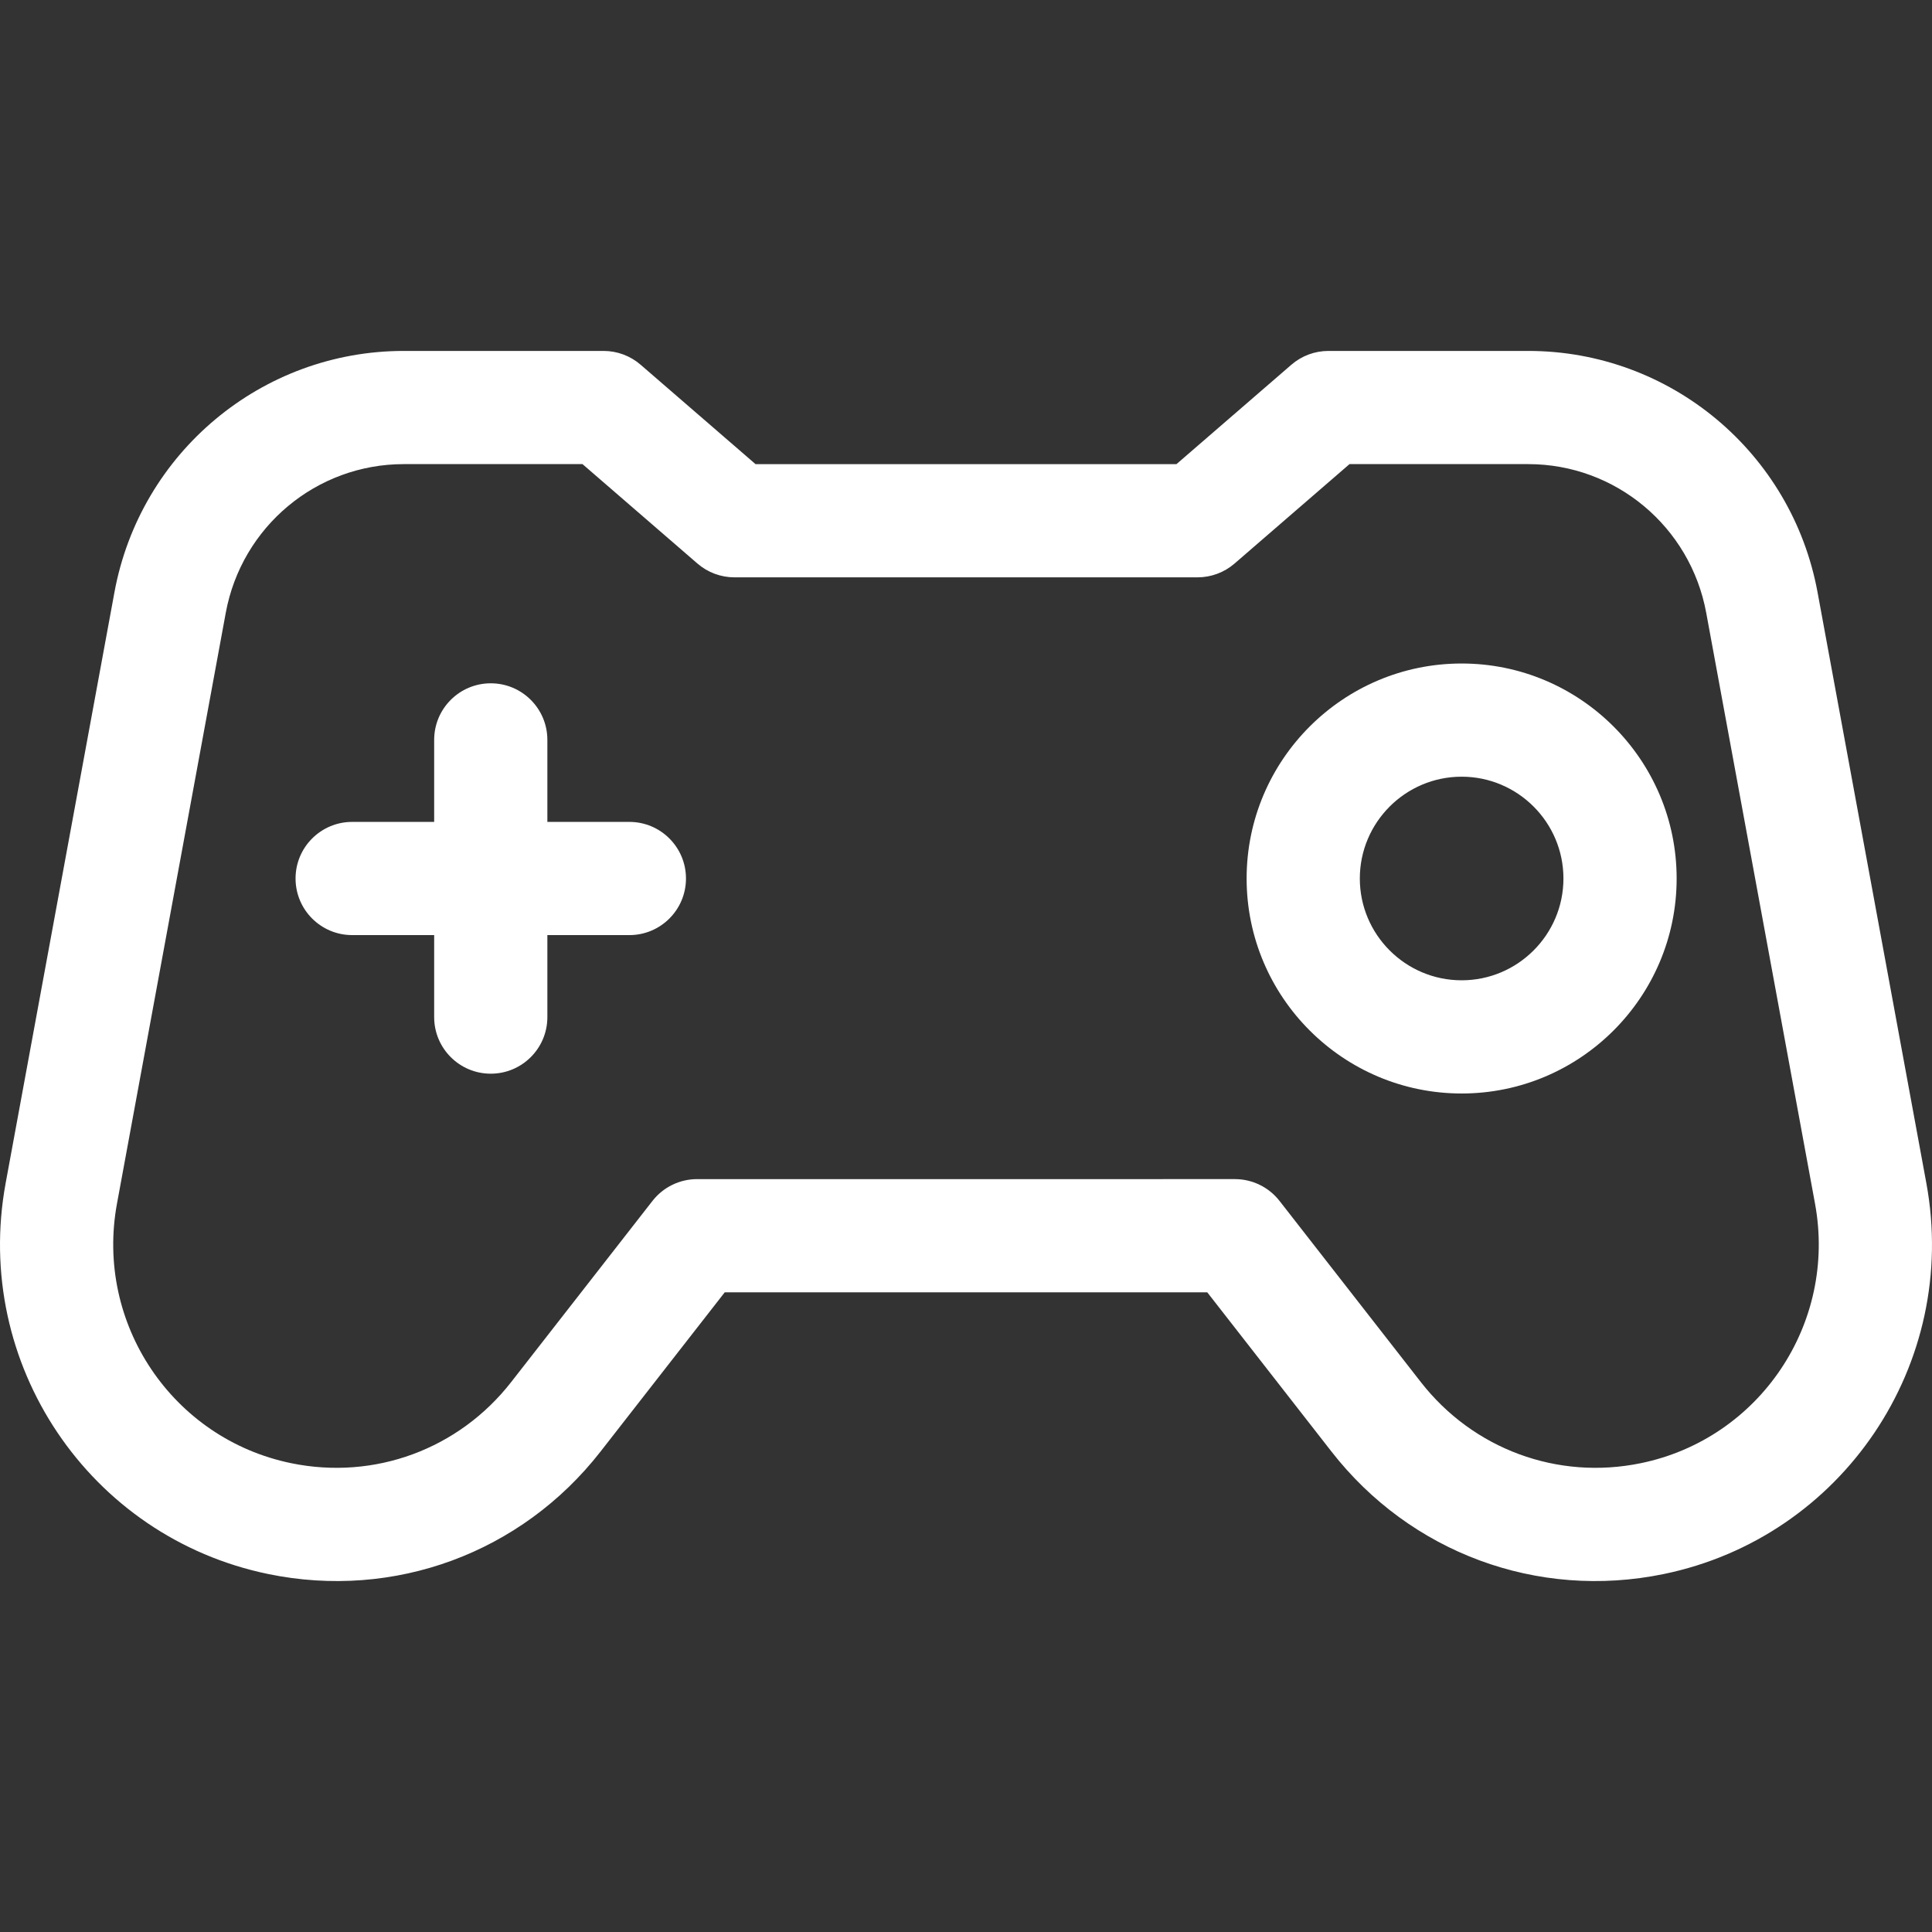 <?xml version="1.0" encoding="iso-8859-1"?>
<!-- Generator: Adobe Illustrator 19.0.0, SVG Export Plug-In . SVG Version: 6.00 Build 0)  -->
<svg version="1.1" id="Capa_1" xmlns="http://www.w3.org/2000/svg" xmlns:xlink="http://www.w3.org/1999/xlink" x="0px" y="0px"
	 viewBox="0 0 512 512" style="enable-background:new 0 0 512 512;" xml:space="preserve" fill="white">
<rect x="0" y="0" width="512" height="512" fill="#333333" stroke="none"/>
<g>
	<g>
		<path d="M510.503,313.551l-28.831-156.58C474.847,119.903,442.601,93,404.997,93h-52.953c-3.604,0-7.088,1.298-9.813,3.655
			l-30.464,26.351H200.232l-30.464-26.351c-2.726-2.358-6.209-3.655-9.813-3.655h-52.953c-37.604,0-69.85,26.903-76.675,63.97
			L1.496,313.551c-8.802,47.798,22.121,93.823,69.641,103.594c33.325,6.851,67.042-5.581,87.995-32.445l32.934-42.225h127.869
			l32.934,42.225c20.825,26.701,54.464,39.337,87.995,32.445C488.272,407.397,519.323,361.45,510.503,313.551z M434.821,387.762
			c-22.068,4.539-44.409-3.704-58.297-21.51l-37.438-47.999c-2.842-3.644-7.206-5.775-11.828-5.775H184.741
			c-4.622,0-8.986,2.131-11.828,5.775l-37.438,47.999c-13.888,17.806-36.227,26.049-58.297,21.51
			c-31.486-6.473-52.028-37.014-46.179-68.779L59.83,162.401c4.204-22.833,24.042-39.405,47.171-39.405h47.365l30.464,26.351
			c2.726,2.358,6.209,3.655,9.813,3.655h122.71c3.604,0,7.088-1.298,9.813-3.655l30.464-26.351h47.365
			c23.129,0,42.967,16.572,47.171,39.405L481,318.982C486.844,350.72,466.335,381.284,434.821,387.762z"/>
	</g>
</g>
<g>
	<g>
		<path d="M166.791,217.813h-21.733v-21.732c0-8.283-6.716-14.998-15-14.998s-15,6.715-15,14.998v21.732H93.326
			c-8.284,0-15,6.715-15,14.998c0,8.283,6.716,14.998,15,14.998h21.733v21.731c0,8.283,6.716,14.998,15,14.998s15-6.715,15-14.998
			v-21.73h21.733c8.284,0,15-6.715,15-14.998C181.791,224.528,175.075,217.813,166.791,217.813z"/>
	</g>
</g>
<g>
	<g>
		<path d="M387.348,175.836c-31.419,0-56.98,25.559-56.98,56.976c0,31.416,25.561,56.975,56.98,56.975s56.98-25.559,56.98-56.975
			C444.327,201.394,418.766,175.836,387.348,175.836z M387.348,259.789c-14.877,0-26.98-12.102-26.98-26.978
			c0-14.876,12.103-26.979,26.98-26.979s26.98,12.103,26.98,26.979C414.328,247.687,402.225,259.789,387.348,259.789z"/>
	</g>
</g>
<g>
</g>
<g>
</g>
<g>
</g>
<g>
</g>
<g>
</g>
<g>
</g>
<g>
</g>
<g>
</g>
<g>
</g>
<g>
</g>
<g>
</g>
<g>
</g>
<g>
</g>
<g>
</g>
<g>
</g>
</svg>
